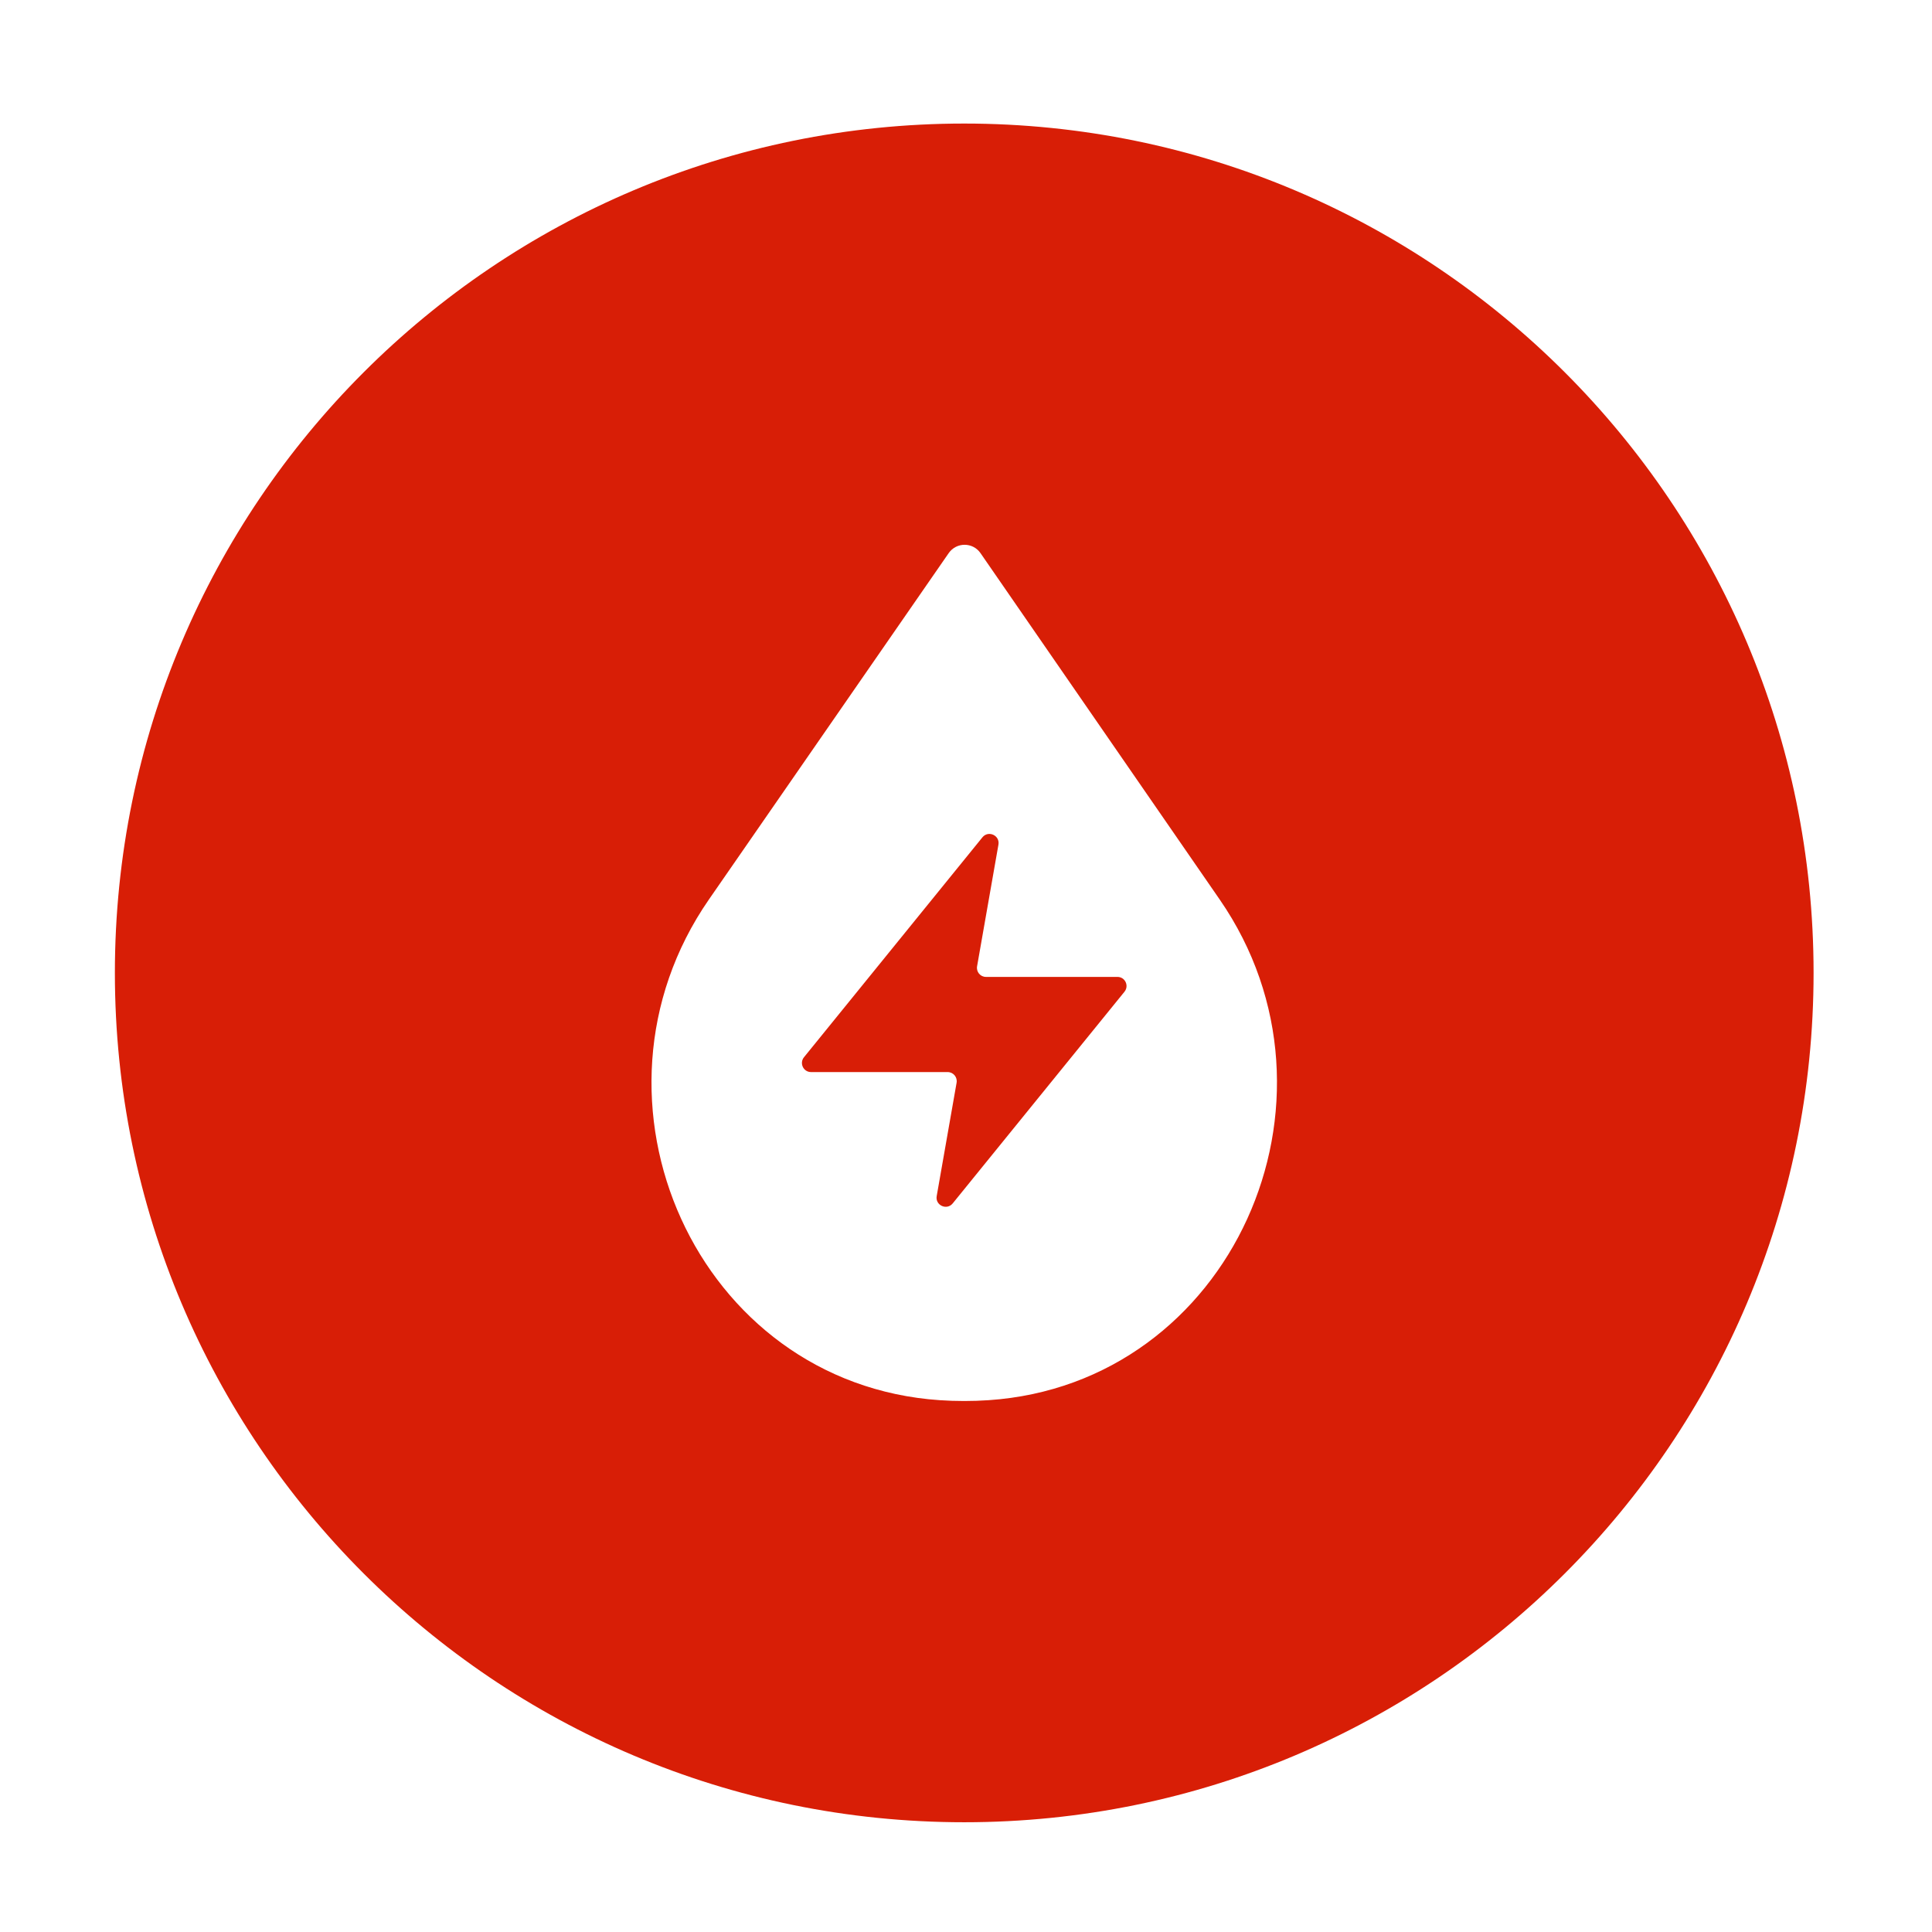 <?xml version="1.0" standalone="no"?><!DOCTYPE svg PUBLIC "-//W3C//DTD SVG 1.1//EN" "http://www.w3.org/Graphics/SVG/1.1/DTD/svg11.dtd"><svg t="1605845631153" class="icon" viewBox="0 0 1024 1024" version="1.1" xmlns="http://www.w3.org/2000/svg" p-id="39682" xmlns:xlink="http://www.w3.org/1999/xlink" width="200" height="200"><defs><style type="text/css"></style></defs><path d="M511.062 65.484c-248.623 0-450.173 201.549-450.173 450.173s201.549 450.172 450.173 450.172 450.173-201.549 450.173-450.172S759.685 65.484 511.062 65.484zM523.948 742.129c-4.262 0.289-8.572 0.433-12.914 0.433-4.343 0-8.652-0.144-12.93-0.433-128.87-8.717-195.893-159.169-122.365-265.383l127.092-183.587c4.086-5.88 12.786-5.88 16.856 0.016l126.802 183.619C719.872 583.073 652.786 733.429 523.948 742.129z" p-id="39683" fill="#d81e06"></path><path d="M592.27 517.781c-18.09 0-55.454 0-69.698 0-2.996 0-5.223-2.708-4.695-5.656l11.312-64.443c0.865-4.903-5.367-7.738-8.492-3.877l-94.566 116.548c-2.563 3.156-0.32 7.867 3.733 7.867l72.406 0c2.996 0 5.272 2.708 4.743 5.656l-10.543 60.069c-0.865 4.903 5.367 7.739 8.492 3.877l91.024-112.175C598.55 522.491 596.339 517.781 592.27 517.781z" p-id="39684" fill="#d81e06"></path></svg>